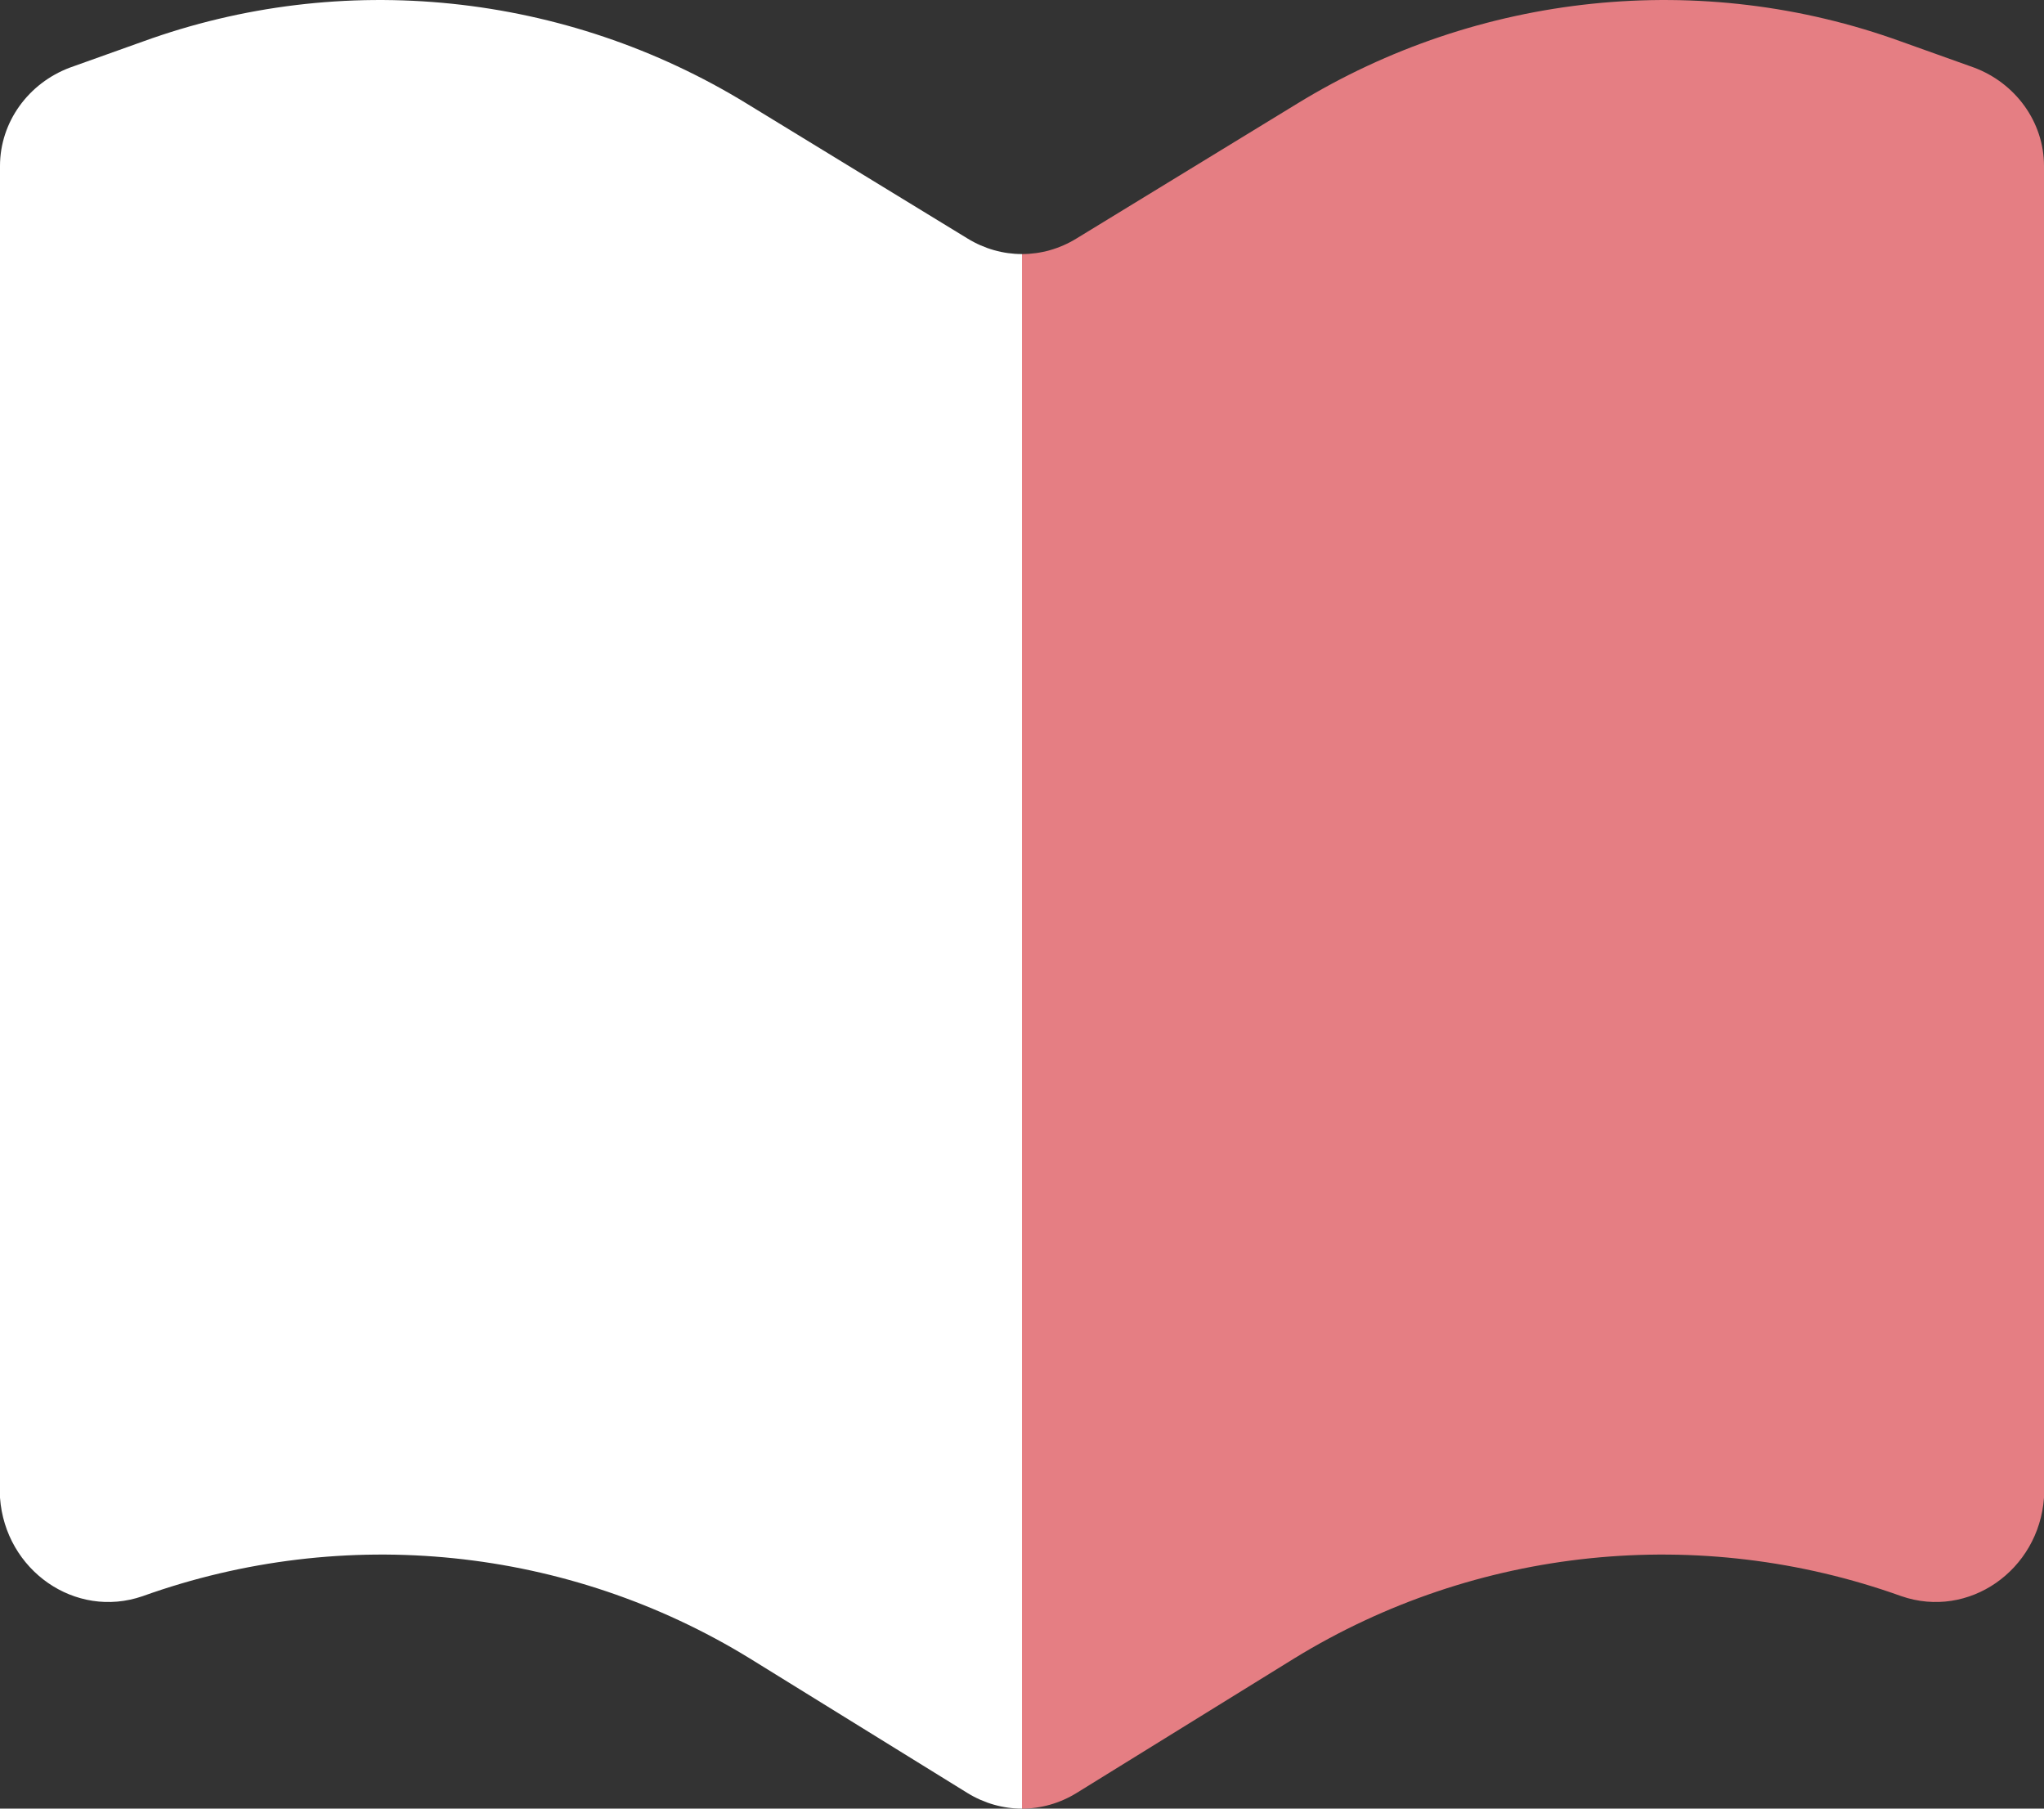 <?xml version="1.0" encoding="UTF-8"?>
<svg width="26px" height="23px" viewBox="0 0 26 23" version="1.1" xmlns="http://www.w3.org/2000/svg" xmlns:xlink="http://www.w3.org/1999/xlink">
    <rect x="0" y="0" width="26" height="23" fill="#333333" stroke="none"/>
    <!-- Generator: Sketch 52.3 (67297) - http://www.bohemiancoding.com/sketch -->
    <title>i-why-2</title>
    <desc>Created with Sketch.</desc>
    <g id="Page-1" stroke="none" stroke-width="1" fill="none" fill-rule="evenodd">
        <g id="Homepage" transform="translate(-342, -1596)" fill-rule="nonzero">
            <g id="Group-8" transform="translate(0, 1080)">
                <g id="Group-4" transform="translate(320, 155)">
                    <g id="1_2" transform="translate(0, 337)">
                        <g id="icon">
                            <g id="Group-6" transform="translate(22, 24)">
                                <g id="i-why-2">
                                    <path d="M1.815,20.298 C4.388,19.376 7.226,19.672 9.536,21.089 L12.307,22.802 C12.522,22.934 12.761,23 13,23 L13,3.231 C12.761,3.231 12.522,3.165 12.307,3.033 L9.503,1.32 C7.193,-0.097 4.355,-0.393 1.815,0.529 L0.891,0.859 C0.363,1.056 0,1.551 0,2.111 L0,19.046 C0.066,19.969 0.957,20.595 1.815,20.298 Z" id="Shape" fill="#FFFFFF"></path>
                                    <path d="M14.815,20.298 C17.388,19.376 20.226,19.672 22.536,21.089 L25.307,22.802 C25.522,22.934 25.761,23 26,23 L26,3.231 C25.761,3.231 25.522,3.165 25.307,3.033 L22.503,1.32 C20.193,-0.097 17.355,-0.393 14.815,0.529 L13.891,0.859 C13.363,1.056 13,1.551 13,2.111 L13,19.046 C13.066,19.969 13.957,20.595 14.815,20.298 Z" id="Shape" fill="#F8868C" opacity="0.9" transform="translate(19.5, 11.5) scale(-1, 1) translate(-19.5, -11.5) "></path>
                                </g>
                            </g>
                        </g>
                    </g>
                </g>
            </g>
        </g>
    </g>
</svg>